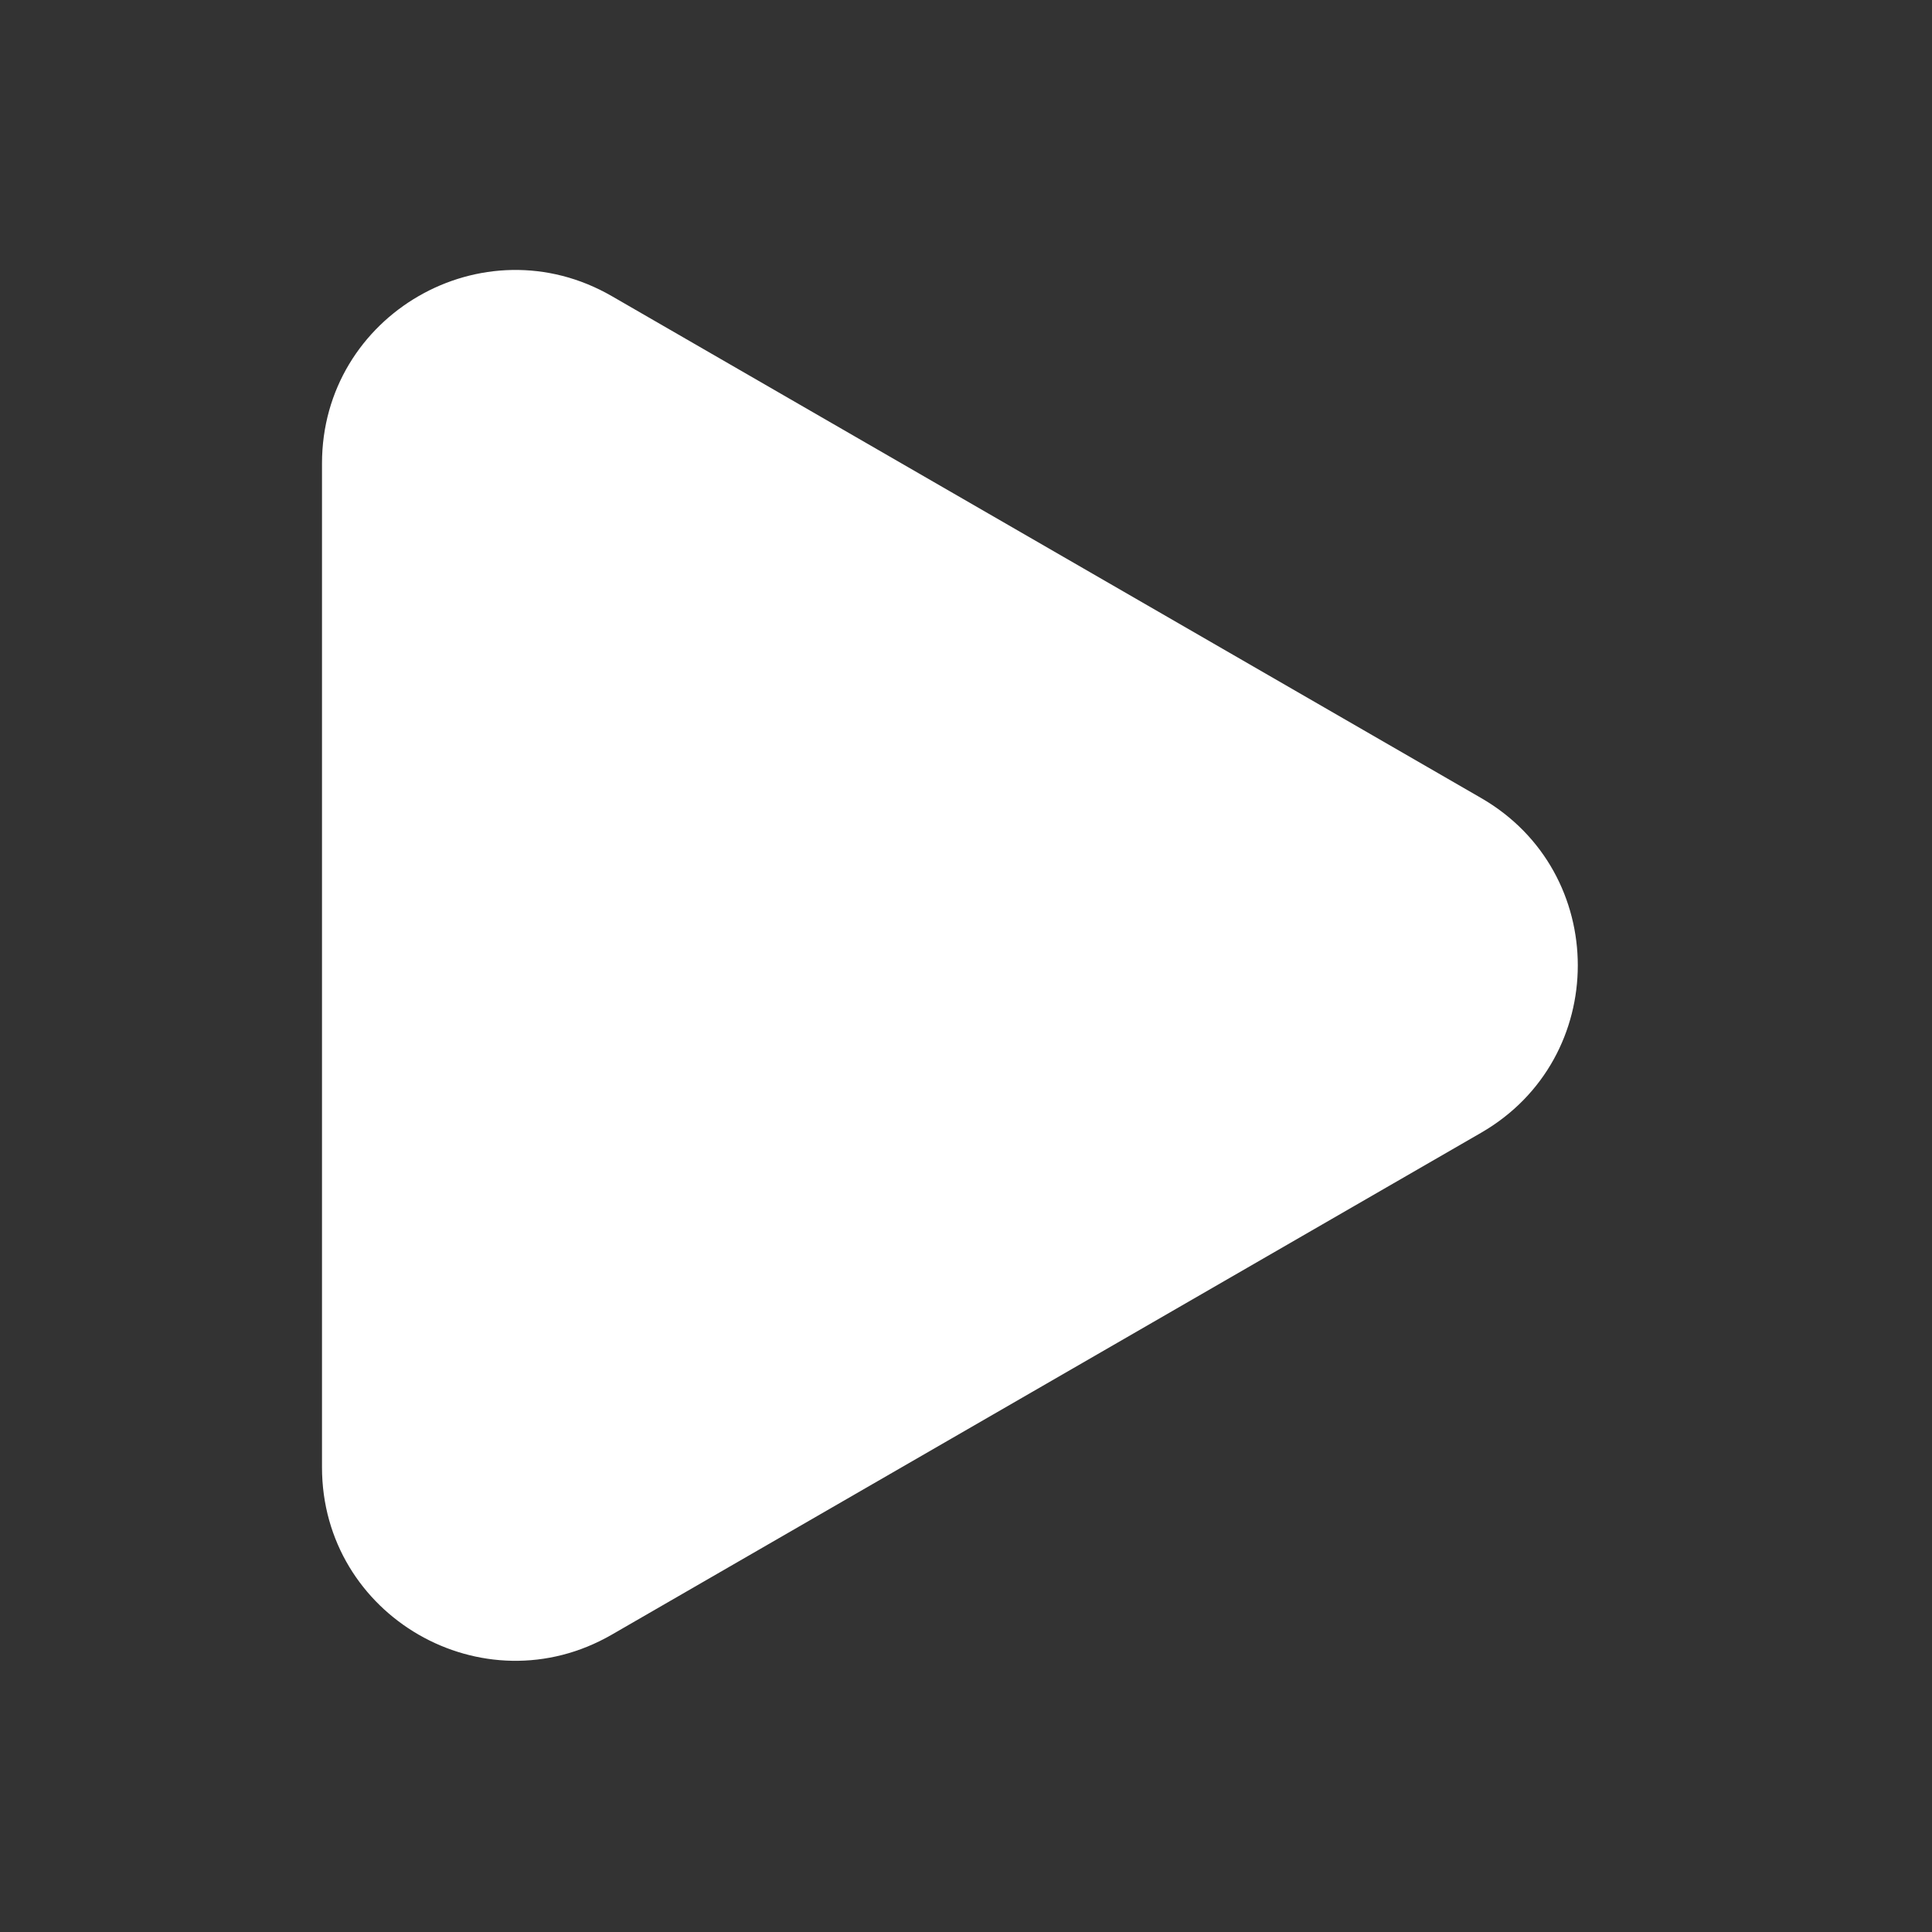 <svg width="300" height="300" viewBox="0 0 300 300" fill="none" xmlns="http://www.w3.org/2000/svg">
<rect x="0" y="0" width="300" height="300" fill="#333333" stroke="none"/>
<path d="M230 123.923C250 135.47 250 164.338 230 175.885L95 253.827C75 265.374 50 250.94 50 227.846V71.962C50 48.867 75 34.434 95 45.981L230 123.923Z" fill="white"/>
</svg>
